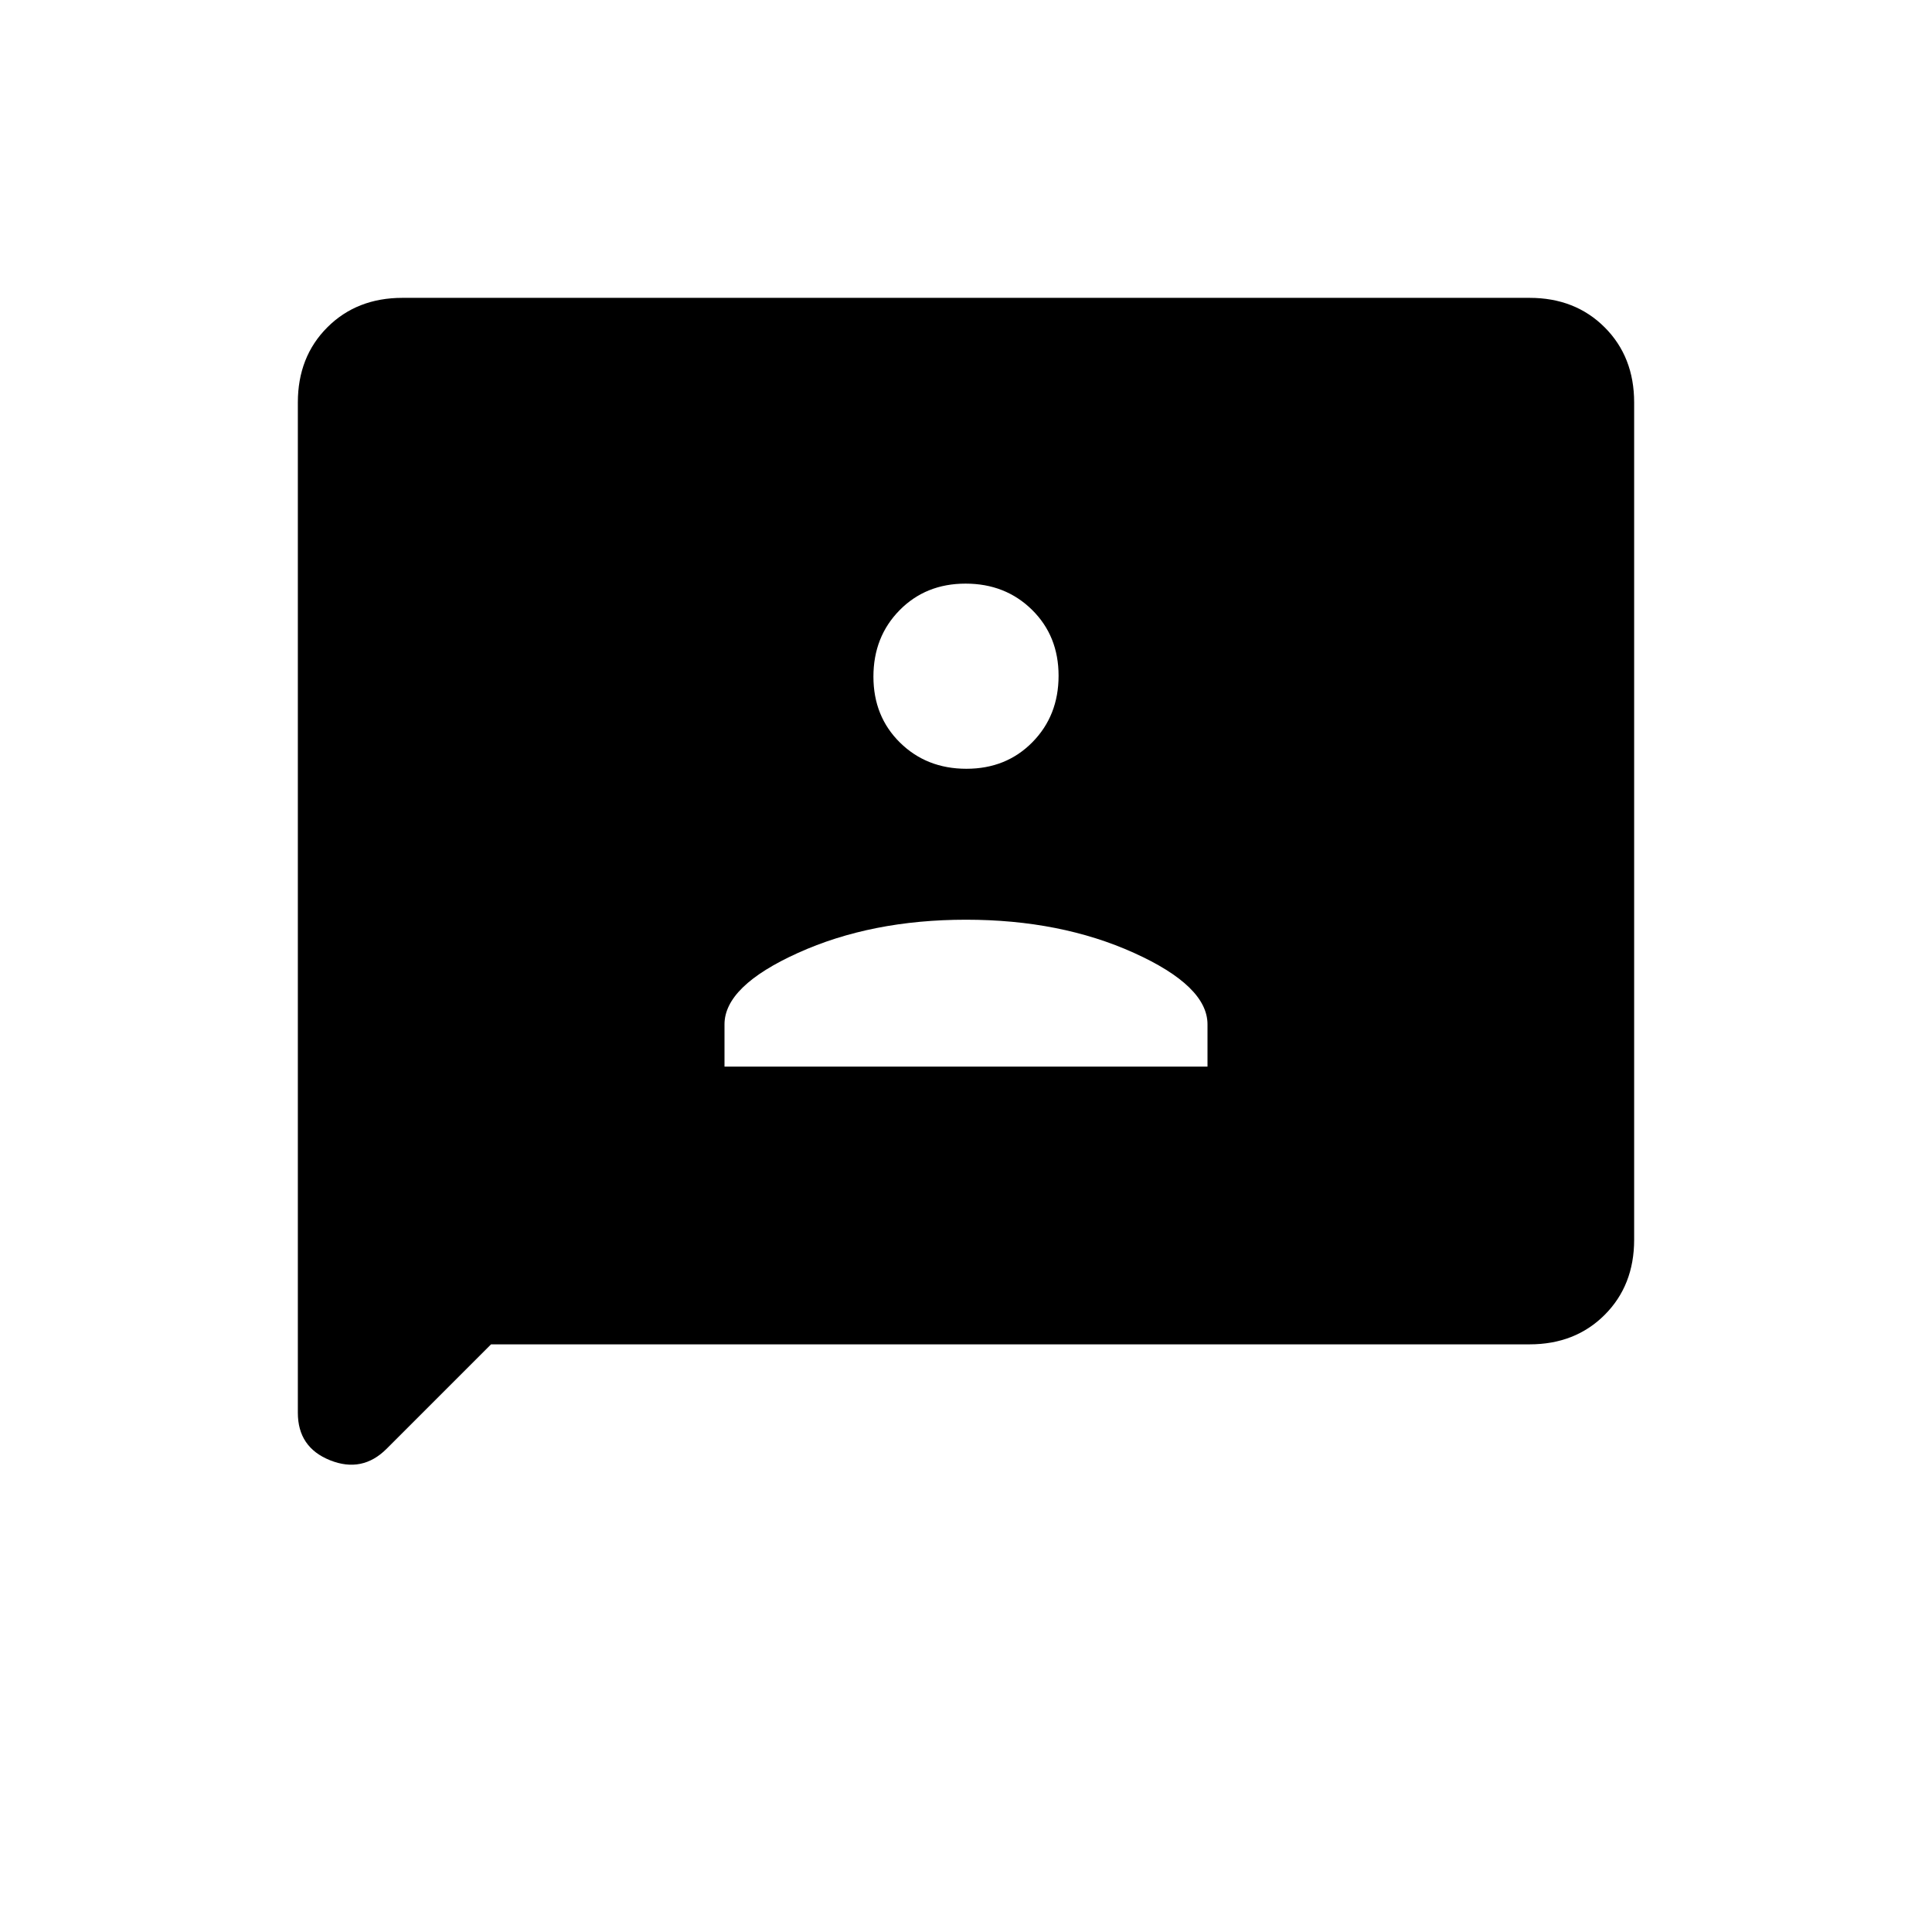 <svg xmlns="http://www.w3.org/2000/svg" height="20" viewBox="0 -960 960 960" width="20"><path d="M360-430h240v-21q0-19-36.5-35.5T480-503q-47 0-83.5 16.5T360-451v21Zm120.212-148Q500-578 513-591.212q13-13.213 13-33Q526-644 512.788-657q-13.213-13-33-13Q460-670 447-656.788q-13 13.213-13 33Q434-604 447.212-591q13.213 13 33 13ZM244-292l-51.883 51.883Q180-228 164-234.406q-16-6.406-16-23.594v-502q0-22.7 14.65-37.35Q177.3-812 200-812h560q22.7 0 37.35 14.65Q812-782.7 812-760v416q0 22.7-14.65 37.35Q782.7-292 760-292H244Z"/></svg>